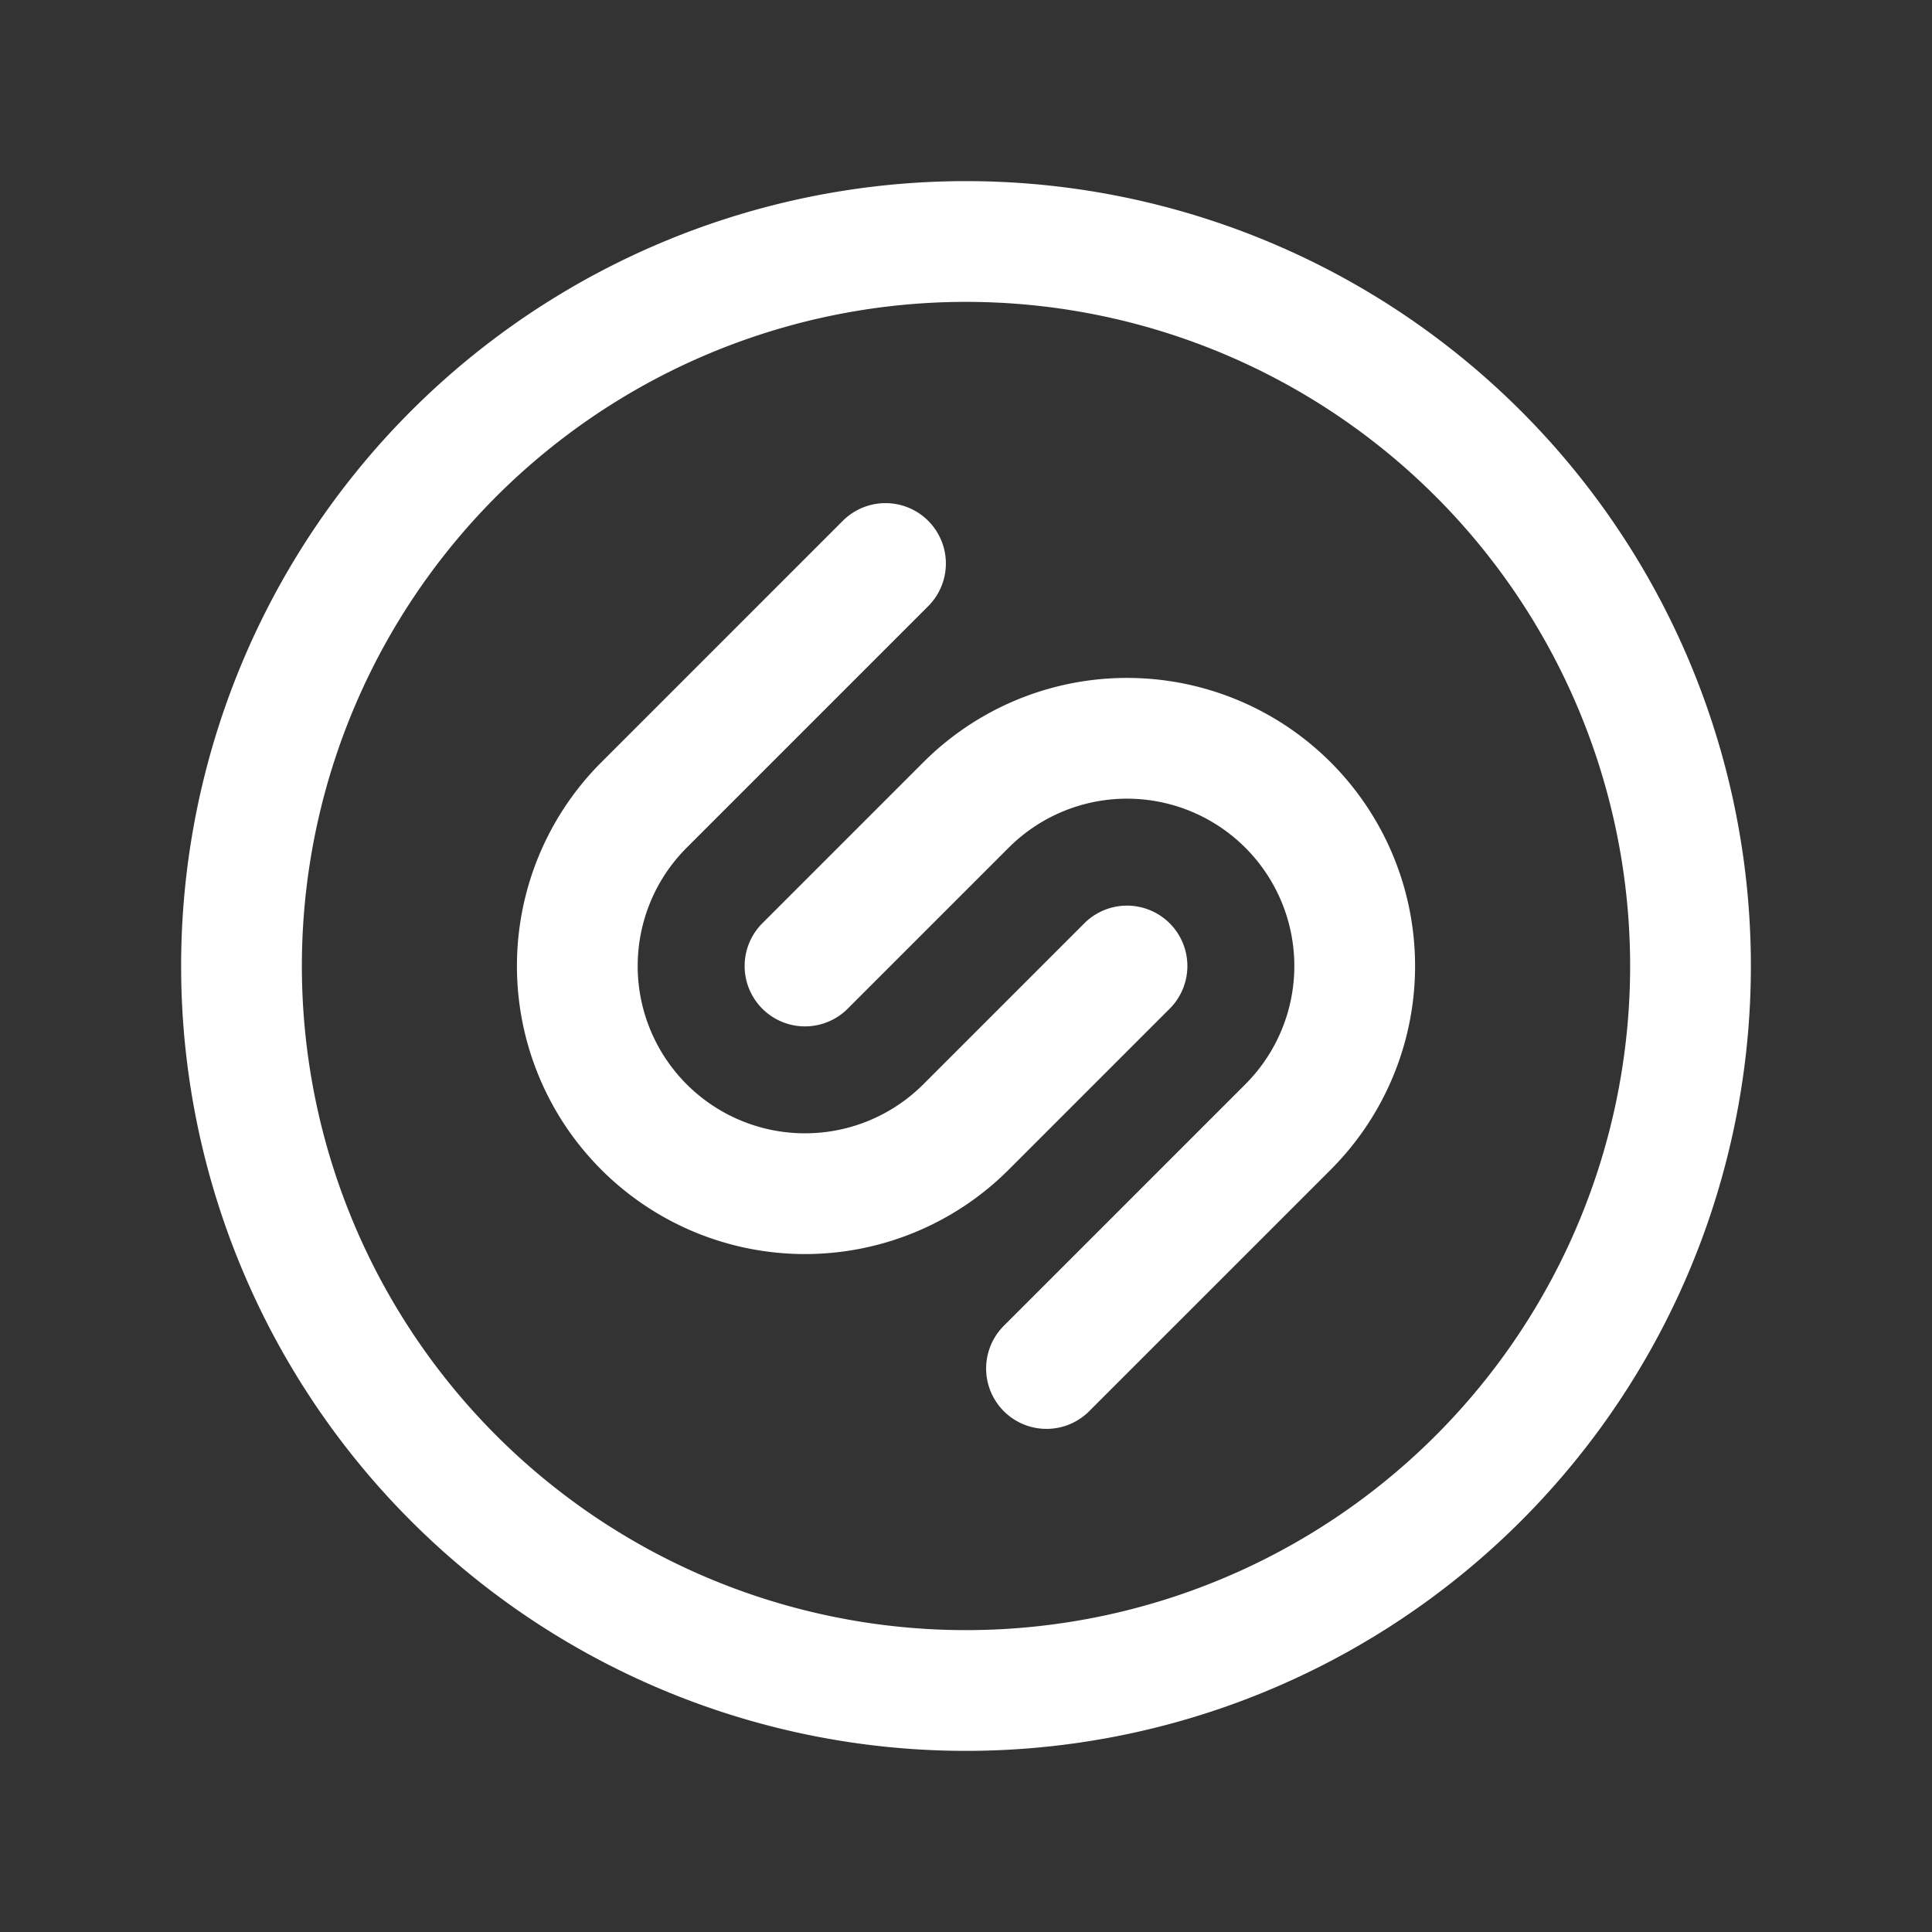 <svg xmlns="http://www.w3.org/2000/svg" class="icon icon-tabler icon-tabler-brand-shazam" width="24" height="24" viewBox="0 0 24 24" stroke-width="1.5" stroke="#ffffff" fill="none" stroke-linecap="round" stroke-linejoin="round"><rect x="0" y="0" width="24" height="24" fill="#333333" stroke="none"/>  <path stroke="none" d="M0 0h24v24H0z" fill="none"/>  <path d="M10 12l2 -2a2.828 2.828 0 0 1 4 0a2.828 2.828 0 0 1 0 4l-3 3" />  <path d="M14 12l-2 2a2.828 2.828 0 1 1 -4 -4l3 -3" />  <path d="M12 12m-9 0a9 9 0 1 0 18 0a9 9 0 1 0 -18 0" /></svg>